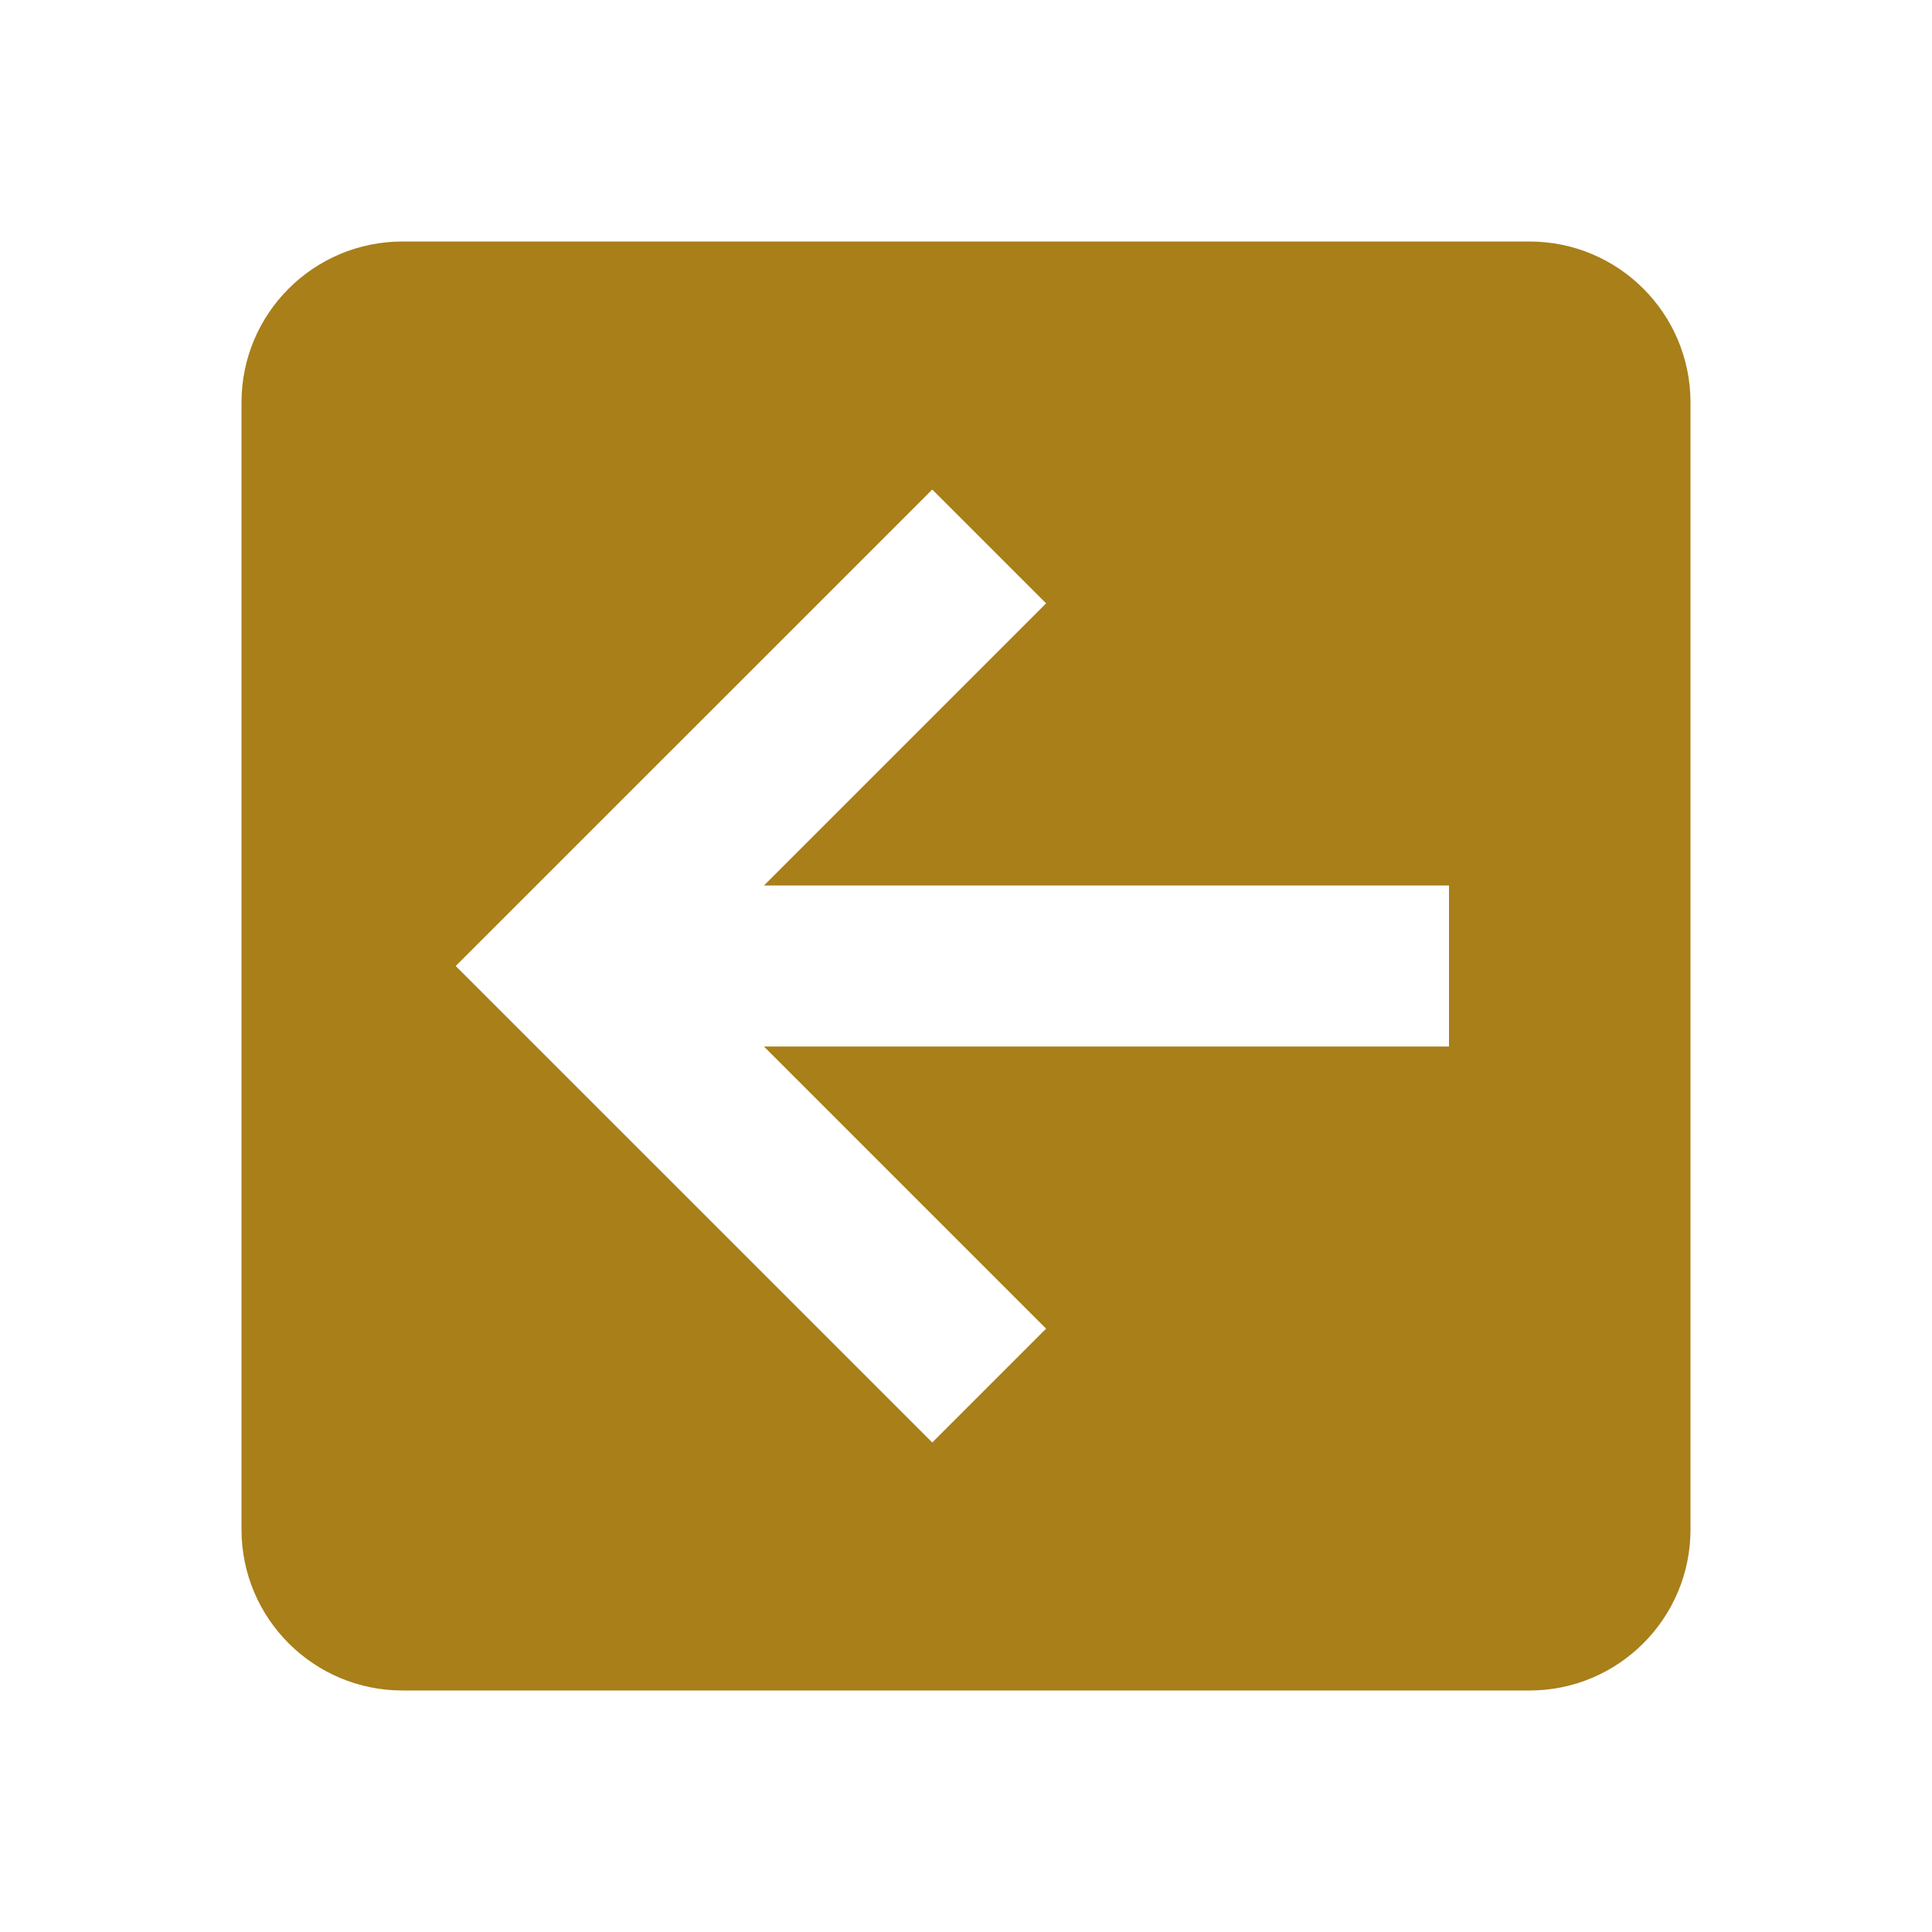 <?xml version="1.0" encoding="utf-8"?>
<!DOCTYPE svg PUBLIC "-//W3C//DTD SVG 1.1//EN" "http://www.w3.org/Graphics/SVG/1.1/DTD/svg11.dtd">
<svg xmlns="http://www.w3.org/2000/svg" xmlns:xlink="http://www.w3.org/1999/xlink" version="1.1" baseProfile="full" width="24" height="24" viewBox="0 0 24.00 24.00" enable-background="new 0 0 24.00 24.00" xml:space="preserve">
	<path fill="#a87f19" fill-opacity="1" stroke-width="0.2" stroke-linejoin="round" d="M 19,3C 20.104,3 21,3.894 21,5L 21,19C 21,20.104 20.104,21 19,21L 5,21C 3.896,21 3,20.104 3,19L 3,5C 3,3.894 3.896,3 5,3L 19,3 Z M 18,11L 9.49,11L 12.995,7.495L 11.581,6.081L 5.661,12L 11.581,17.919L 12.995,16.505L 9.49,13L 18,13L 18,11 Z "/>
</svg>
